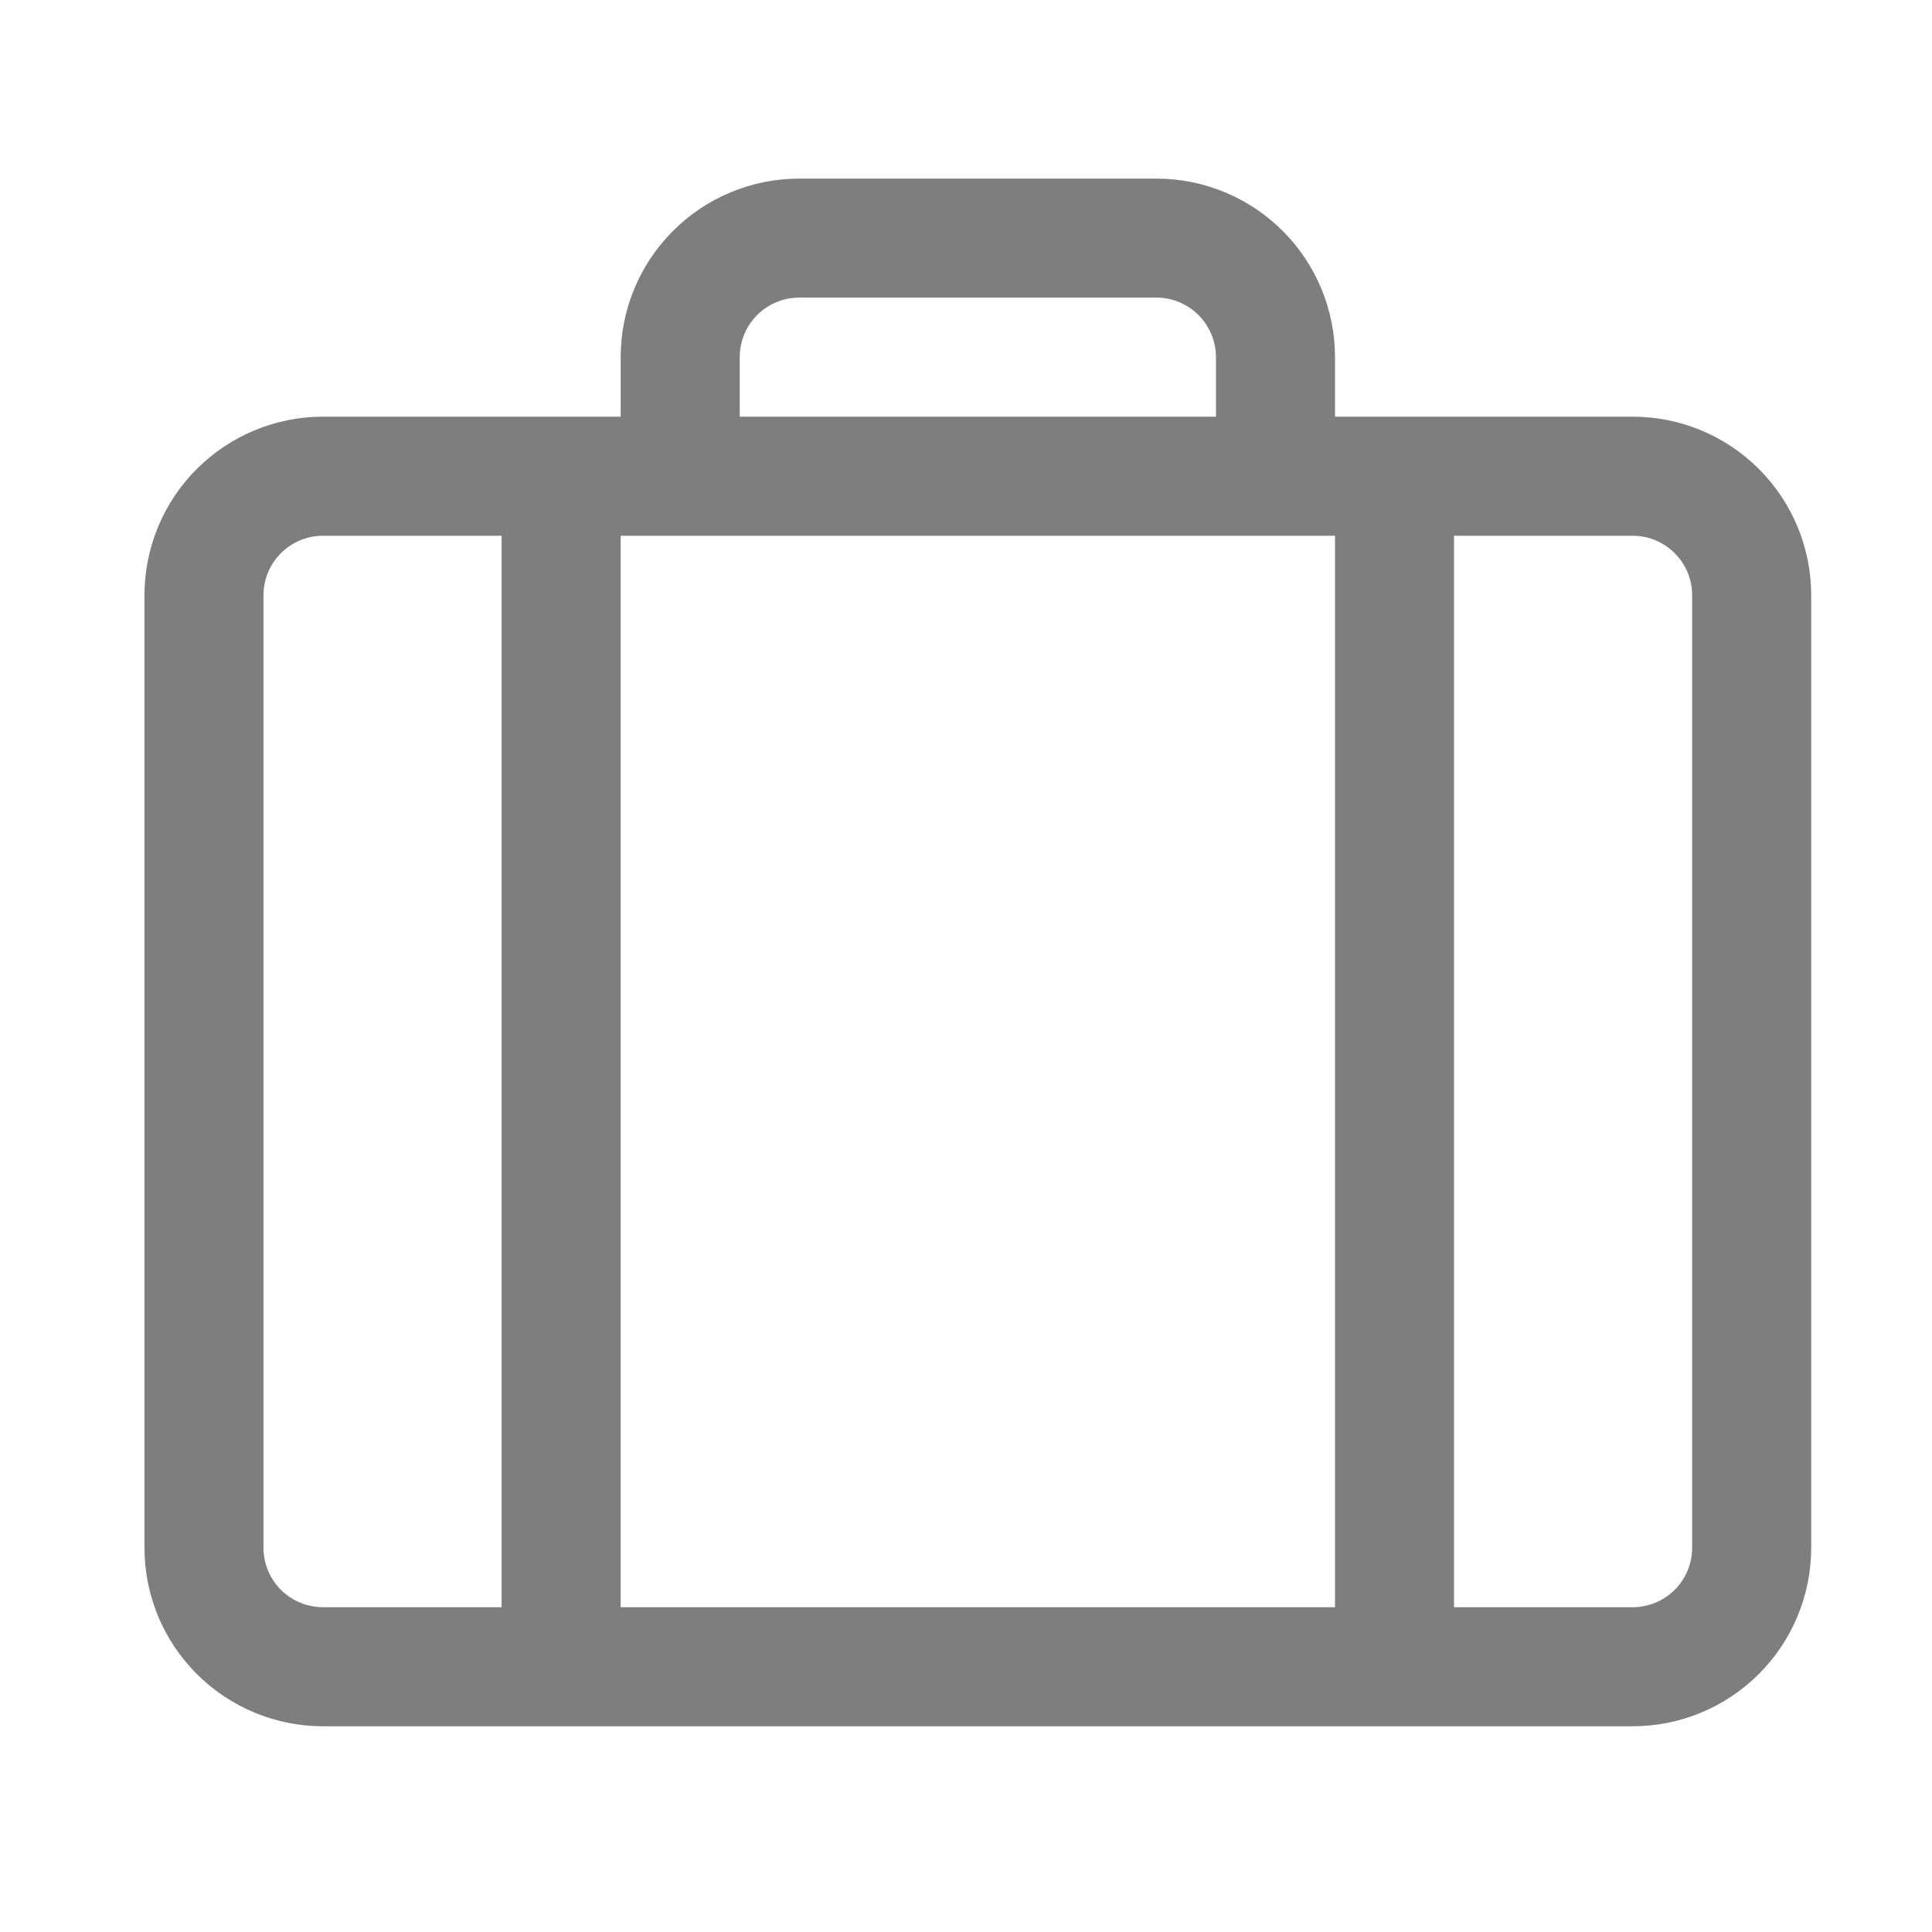<svg width="27" height="27" viewBox="0 0 27 27" fill="none" xmlns="http://www.w3.org/2000/svg">
<path d="M22.816 5.823H18.657V4.991C18.657 4.329 18.394 3.695 17.926 3.227C17.458 2.759 16.823 2.496 16.161 2.496H11.17C10.508 2.496 9.873 2.759 9.405 3.227C8.937 3.695 8.674 4.329 8.674 4.991V5.823H4.514C3.852 5.823 3.218 6.086 2.75 6.554C2.281 7.022 2.019 7.657 2.019 8.319V21.63C2.019 22.291 2.281 22.926 2.75 23.394C3.218 23.862 3.852 24.125 4.514 24.125H22.816C23.478 24.125 24.113 23.862 24.581 23.394C25.049 22.926 25.312 22.291 25.312 21.63V8.319C25.312 7.657 25.049 7.022 24.581 6.554C24.113 6.086 23.478 5.823 22.816 5.823ZM10.338 4.991C10.338 4.771 10.425 4.559 10.581 4.403C10.737 4.247 10.949 4.159 11.17 4.159H16.161C16.382 4.159 16.593 4.247 16.749 4.403C16.905 4.559 16.993 4.771 16.993 4.991V5.823H10.338V4.991ZM4.514 22.461C4.294 22.461 4.082 22.374 3.926 22.218C3.77 22.062 3.682 21.85 3.682 21.63V8.319C3.682 8.098 3.77 7.887 3.926 7.731C4.082 7.575 4.294 7.487 4.514 7.487H7.01V22.461H4.514ZM8.674 22.461V7.487H18.657V22.461H8.674ZM23.648 21.63C23.648 21.85 23.561 22.062 23.404 22.218C23.248 22.374 23.037 22.461 22.816 22.461H20.32V7.487H22.816C23.037 7.487 23.248 7.575 23.404 7.731C23.561 7.887 23.648 8.098 23.648 8.319V21.63Z" fill="#7E7E7E"/>
</svg>
